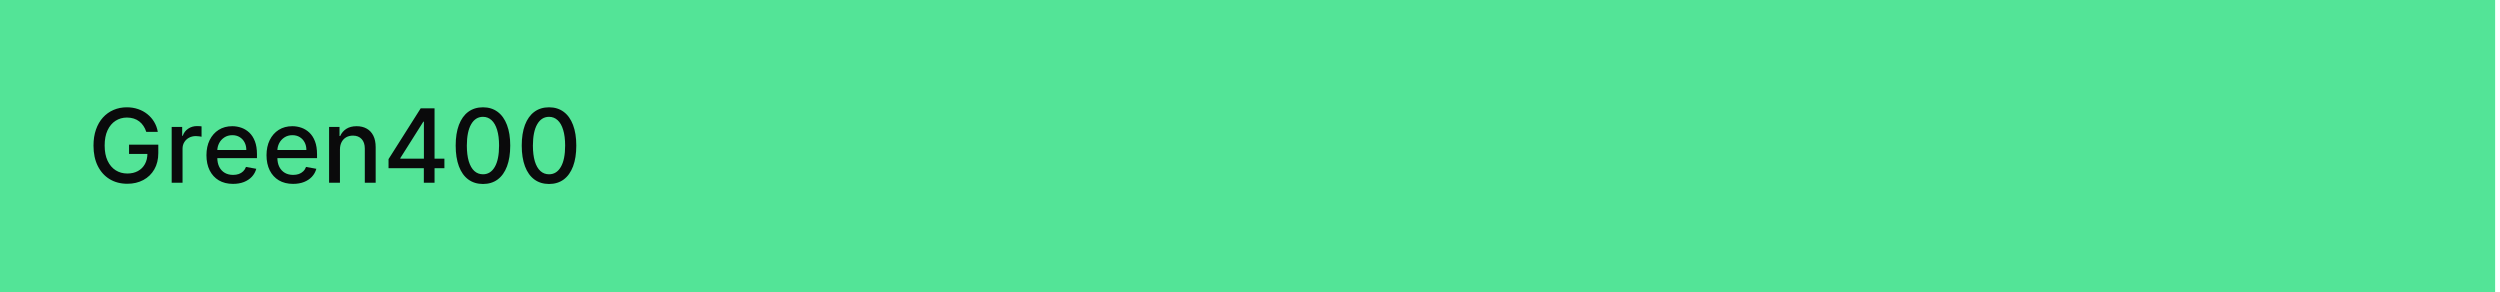 <svg width="342" height="40" viewBox="0 0 342 40" fill="none" xmlns="http://www.w3.org/2000/svg">
<rect width="341.333" height="40" fill="#53E497"/>
<path d="M20.009 18.035C19.913 17.733 19.784 17.463 19.621 17.224C19.462 16.983 19.272 16.777 19.05 16.608C18.828 16.436 18.574 16.305 18.289 16.215C18.007 16.126 17.697 16.081 17.359 16.081C16.786 16.081 16.269 16.229 15.808 16.523C15.348 16.818 14.983 17.251 14.714 17.821C14.449 18.388 14.317 19.082 14.317 19.904C14.317 20.729 14.451 21.427 14.72 21.997C14.988 22.567 15.356 23 15.823 23.295C16.291 23.59 16.822 23.737 17.419 23.737C17.973 23.737 18.455 23.625 18.866 23.399C19.28 23.174 19.6 22.856 19.825 22.445C20.054 22.03 20.168 21.543 20.168 20.983L20.566 21.058H17.653V19.79H21.655V20.948C21.655 21.803 21.473 22.546 21.108 23.175C20.747 23.802 20.246 24.286 19.607 24.627C18.97 24.968 18.241 25.139 17.419 25.139C16.498 25.139 15.689 24.927 14.993 24.503C14.3 24.079 13.76 23.477 13.372 22.698C12.984 21.916 12.79 20.988 12.79 19.914C12.79 19.102 12.903 18.373 13.129 17.727C13.354 17.08 13.671 16.532 14.078 16.081C14.489 15.627 14.971 15.28 15.525 15.042C16.082 14.8 16.69 14.679 17.349 14.679C17.9 14.679 18.412 14.76 18.886 14.923C19.363 15.085 19.787 15.315 20.158 15.614C20.533 15.912 20.843 16.267 21.088 16.678C21.333 17.085 21.499 17.538 21.585 18.035H20.009ZM23.486 25V17.364H24.922V18.577H25.002C25.141 18.166 25.386 17.843 25.738 17.607C26.092 17.369 26.493 17.249 26.941 17.249C27.034 17.249 27.143 17.253 27.269 17.259C27.398 17.266 27.499 17.274 27.572 17.284V18.706C27.513 18.689 27.407 18.671 27.254 18.651C27.102 18.628 26.949 18.616 26.797 18.616C26.445 18.616 26.132 18.691 25.857 18.84C25.585 18.986 25.37 19.19 25.211 19.452C25.052 19.71 24.972 20.005 24.972 20.337V25H23.486ZM31.876 25.154C31.124 25.154 30.476 24.993 29.933 24.672C29.392 24.347 28.975 23.891 28.68 23.305C28.388 22.715 28.242 22.024 28.242 21.232C28.242 20.449 28.388 19.76 28.68 19.163C28.975 18.567 29.386 18.101 29.913 17.766C30.443 17.432 31.063 17.264 31.772 17.264C32.203 17.264 32.62 17.335 33.025 17.478C33.429 17.62 33.792 17.844 34.114 18.149C34.435 18.454 34.689 18.85 34.874 19.337C35.06 19.821 35.153 20.41 35.153 21.102V21.629H29.082V20.516H33.696C33.696 20.125 33.617 19.778 33.457 19.477C33.298 19.172 33.075 18.931 32.786 18.756C32.501 18.58 32.166 18.492 31.782 18.492C31.364 18.492 31 18.595 30.688 18.8C30.38 19.003 30.141 19.268 29.972 19.596C29.807 19.921 29.724 20.274 29.724 20.655V21.525C29.724 22.035 29.813 22.47 29.992 22.827C30.174 23.185 30.428 23.459 30.753 23.648C31.078 23.833 31.457 23.926 31.891 23.926C32.173 23.926 32.43 23.886 32.662 23.807C32.894 23.724 33.094 23.601 33.264 23.439C33.432 23.276 33.562 23.076 33.651 22.837L35.058 23.091C34.946 23.505 34.743 23.868 34.452 24.18C34.163 24.488 33.8 24.728 33.363 24.901C32.929 25.07 32.433 25.154 31.876 25.154ZM40.093 25.154C39.341 25.154 38.693 24.993 38.149 24.672C37.609 24.347 37.191 23.891 36.897 23.305C36.605 22.715 36.459 22.024 36.459 21.232C36.459 20.449 36.605 19.76 36.897 19.163C37.191 18.567 37.602 18.101 38.129 17.766C38.66 17.432 39.279 17.264 39.989 17.264C40.42 17.264 40.837 17.335 41.242 17.478C41.646 17.62 42.009 17.844 42.33 18.149C42.652 18.454 42.906 18.85 43.091 19.337C43.277 19.821 43.37 20.41 43.37 21.102V21.629H37.299V20.516H41.913C41.913 20.125 41.833 19.778 41.674 19.477C41.515 19.172 41.291 18.931 41.003 18.756C40.718 18.58 40.383 18.492 39.999 18.492C39.581 18.492 39.217 18.595 38.905 18.8C38.597 19.003 38.358 19.268 38.189 19.596C38.023 19.921 37.941 20.274 37.941 20.655V21.525C37.941 22.035 38.03 22.47 38.209 22.827C38.391 23.185 38.645 23.459 38.97 23.648C39.294 23.833 39.674 23.926 40.108 23.926C40.39 23.926 40.647 23.886 40.879 23.807C41.111 23.724 41.311 23.601 41.48 23.439C41.649 23.276 41.779 23.076 41.868 22.837L43.275 23.091C43.162 23.505 42.96 23.868 42.669 24.18C42.38 24.488 42.017 24.728 41.58 24.901C41.145 25.07 40.65 25.154 40.093 25.154ZM46.505 20.466V25H45.019V17.364H46.446V18.607H46.54C46.716 18.202 46.991 17.877 47.365 17.632C47.743 17.387 48.219 17.264 48.792 17.264C49.313 17.264 49.768 17.374 50.159 17.592C50.55 17.808 50.854 18.129 51.069 18.557C51.285 18.984 51.392 19.513 51.392 20.143V25H49.906V20.322C49.906 19.768 49.762 19.336 49.473 19.024C49.185 18.709 48.789 18.552 48.285 18.552C47.941 18.552 47.634 18.626 47.365 18.776C47.1 18.925 46.89 19.143 46.734 19.432C46.582 19.717 46.505 20.062 46.505 20.466ZM53.152 23.011V21.768L57.552 14.818H58.532V16.648H57.91L54.763 21.629V21.709H60.794V23.011H53.152ZM57.98 25V22.634L57.99 22.067V14.818H59.446V25H57.98ZM66.071 25.169C65.285 25.166 64.614 24.959 64.058 24.548C63.501 24.137 63.075 23.538 62.78 22.753C62.485 21.967 62.337 21.021 62.337 19.914C62.337 18.81 62.485 17.867 62.78 17.085C63.078 16.303 63.506 15.706 64.062 15.296C64.623 14.884 65.292 14.679 66.071 14.679C66.85 14.679 67.518 14.886 68.075 15.3C68.631 15.711 69.057 16.308 69.352 17.09C69.651 17.869 69.8 18.81 69.8 19.914C69.8 21.024 69.652 21.972 69.357 22.758C69.062 23.54 68.636 24.138 68.079 24.553C67.523 24.963 66.853 25.169 66.071 25.169ZM66.071 23.842C66.76 23.842 67.299 23.505 67.687 22.832C68.078 22.16 68.273 21.187 68.273 19.914C68.273 19.069 68.184 18.355 68.005 17.771C67.829 17.185 67.576 16.741 67.244 16.439C66.916 16.134 66.525 15.982 66.071 15.982C65.385 15.982 64.846 16.32 64.455 16.996C64.064 17.672 63.867 18.645 63.864 19.914C63.864 20.762 63.952 21.48 64.127 22.067C64.306 22.65 64.56 23.093 64.888 23.394C65.216 23.692 65.61 23.842 66.071 23.842ZM75.108 25.169C74.323 25.166 73.651 24.959 73.095 24.548C72.538 24.137 72.112 23.538 71.817 22.753C71.522 21.967 71.374 21.021 71.374 19.914C71.374 18.81 71.522 17.867 71.817 17.085C72.115 16.303 72.543 15.706 73.1 15.296C73.66 14.884 74.329 14.679 75.108 14.679C75.887 14.679 76.555 14.886 77.112 15.3C77.668 15.711 78.094 16.308 78.389 17.09C78.688 17.869 78.837 18.81 78.837 19.914C78.837 21.024 78.689 21.972 78.394 22.758C78.099 23.54 77.674 24.138 77.117 24.553C76.56 24.963 75.89 25.169 75.108 25.169ZM75.108 23.842C75.797 23.842 76.336 23.505 76.724 22.832C77.115 22.16 77.311 21.187 77.311 19.914C77.311 19.069 77.221 18.355 77.042 17.771C76.866 17.185 76.613 16.741 76.281 16.439C75.953 16.134 75.562 15.982 75.108 15.982C74.422 15.982 73.883 16.32 73.492 16.996C73.101 17.672 72.904 18.645 72.901 19.914C72.901 20.762 72.989 21.48 73.164 22.067C73.343 22.65 73.597 23.093 73.925 23.394C74.253 23.692 74.647 23.842 75.108 23.842Z" fill="#0A0A0B"/>
</svg>
